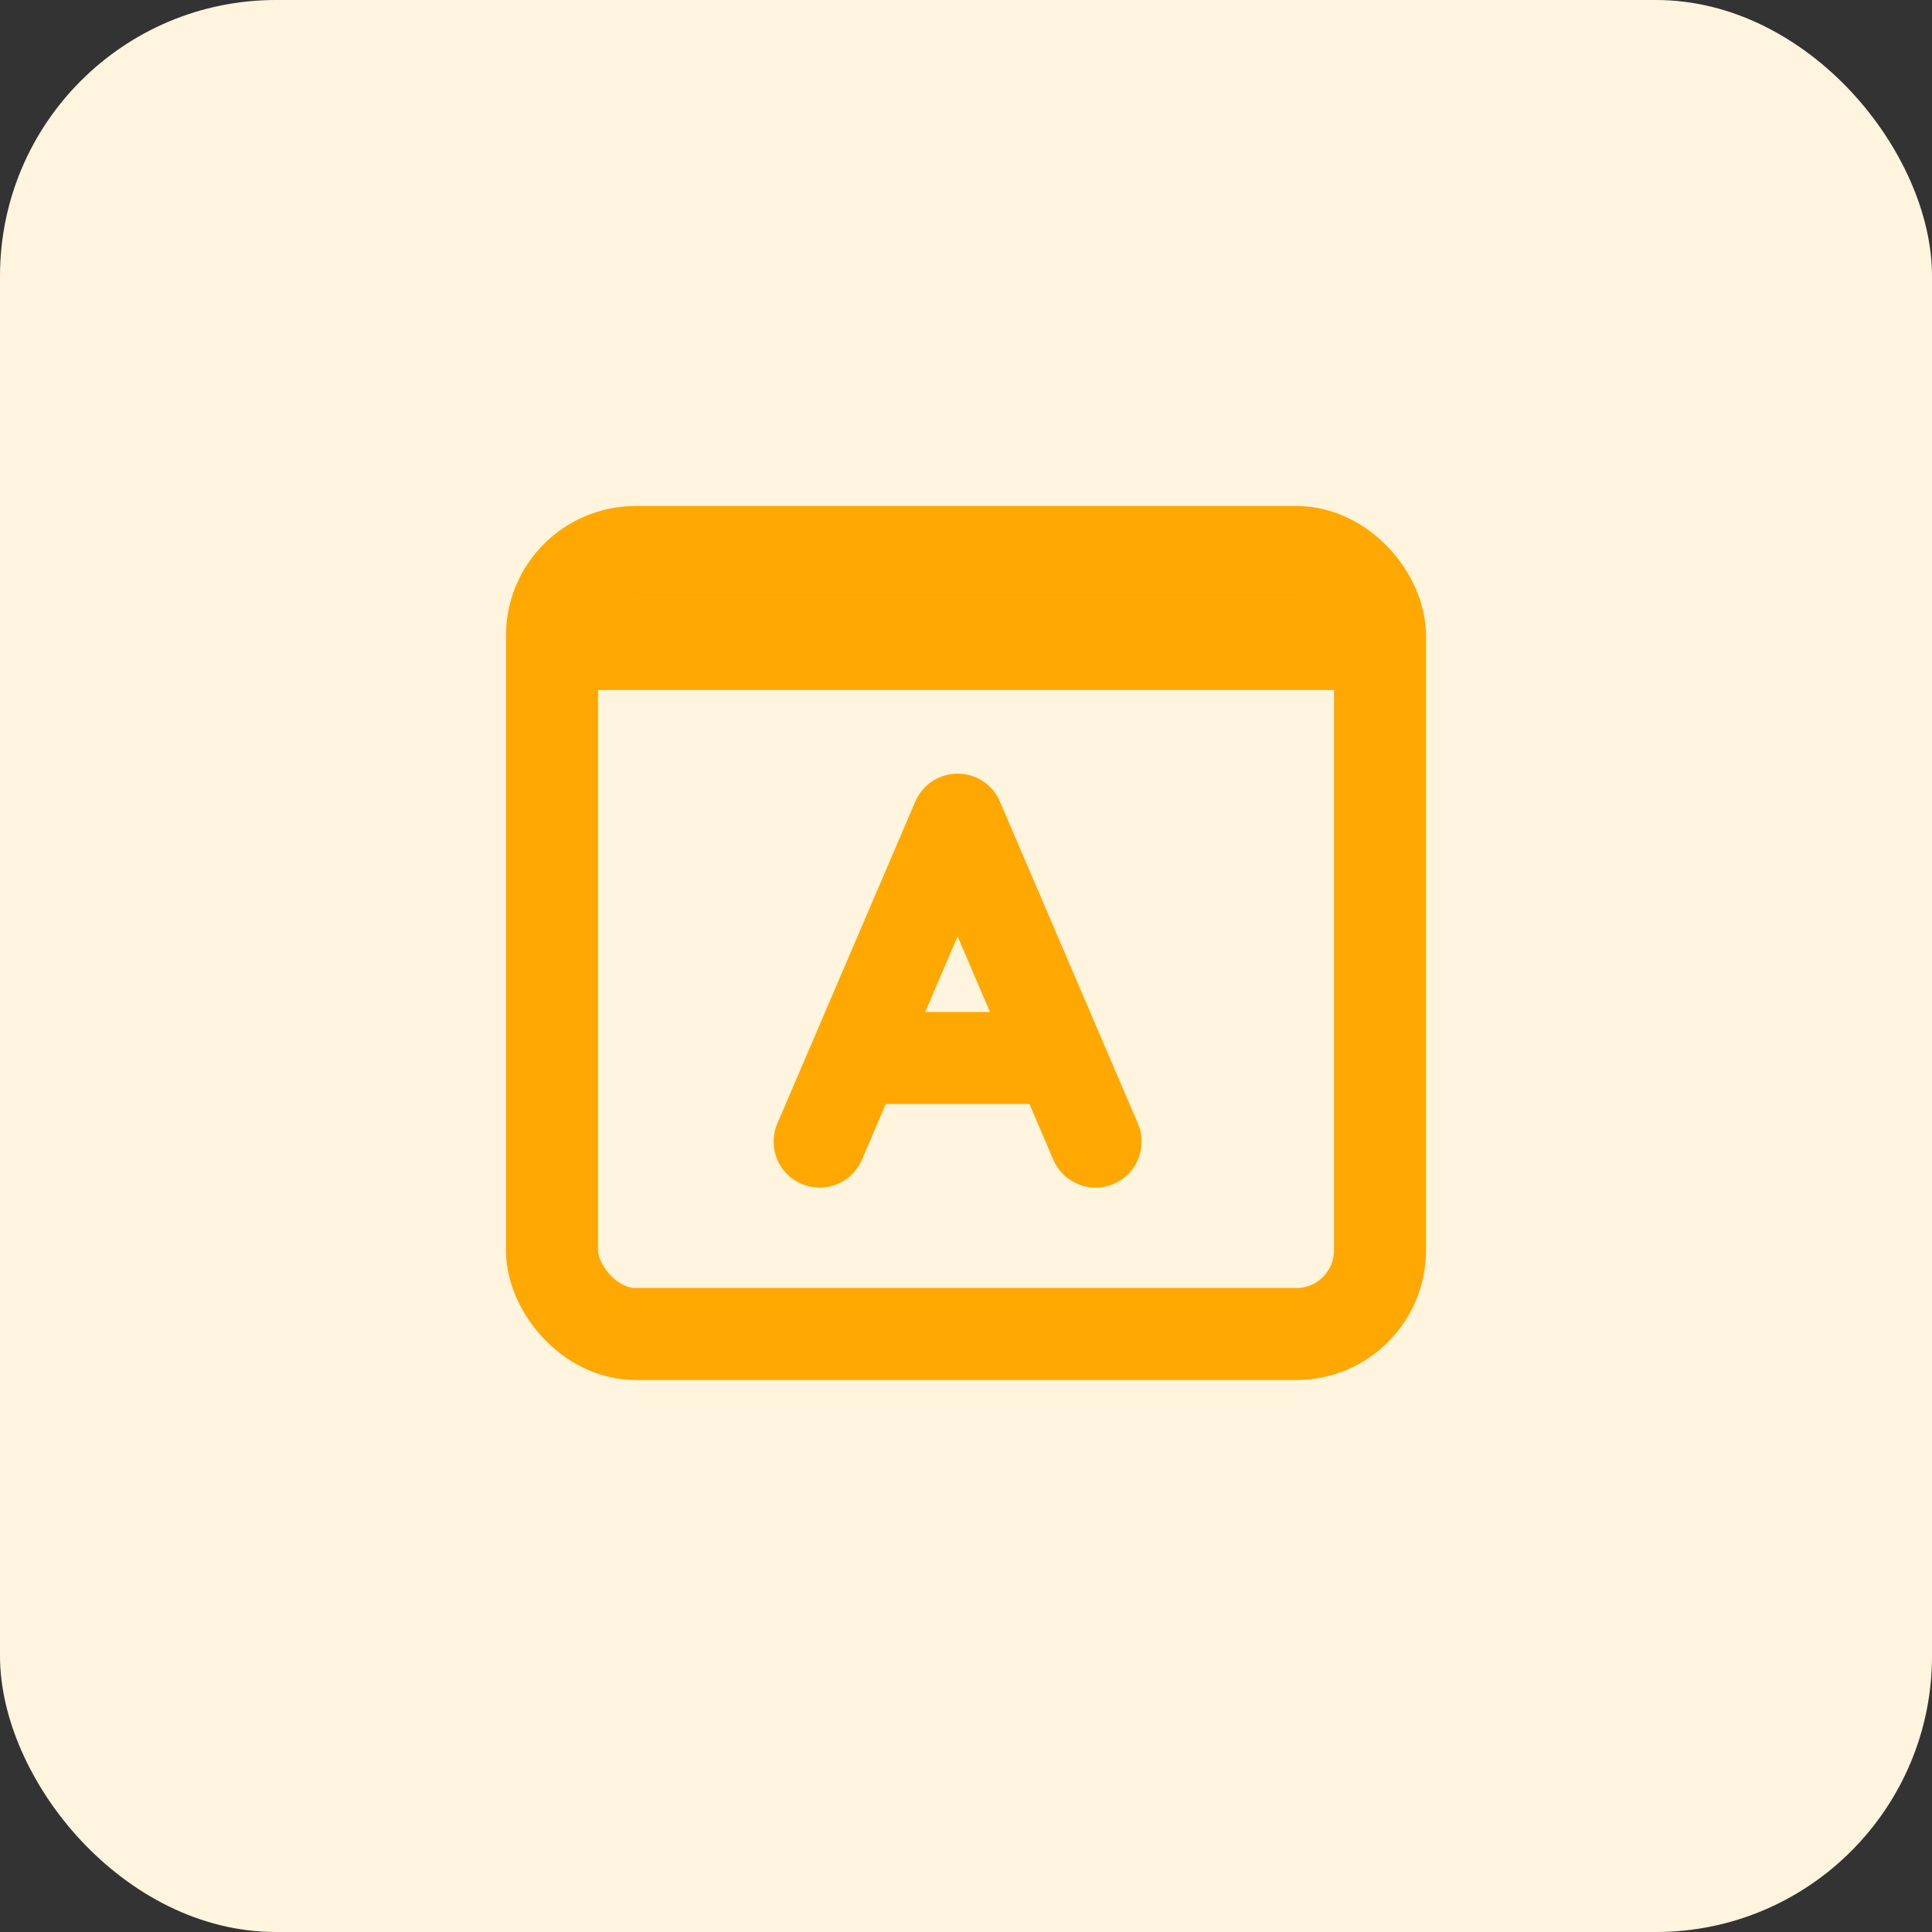 <svg width="42" height="42" viewBox="0 0 42 42" xmlns="http://www.w3.org/2000/svg">
    <rect x="0" y="0" width="42" height="42" fill="#333333" stroke="none"/>
    <g fill="none" fill-rule="evenodd">
        <g>
            <rect fill="#FFF4DE" width="42" height="42" rx="6"/>
            <path stroke="#FFA801" stroke-width="2" stroke-linecap="round" stroke-linejoin="round" d="m17.818 24.818 3-7 3 7"/>
            <path fill="#FFA801" d="M12 13h18v2H12z"/>
        </g>
        <rect x="1" y="1" width="18" height="17" rx="1.818" transform="translate(11 11)" stroke="#FFA801" stroke-width="2"/>
        <path fill="#FFA801" d="M19 22h4v2h-4z"/>
    </g>
</svg>
